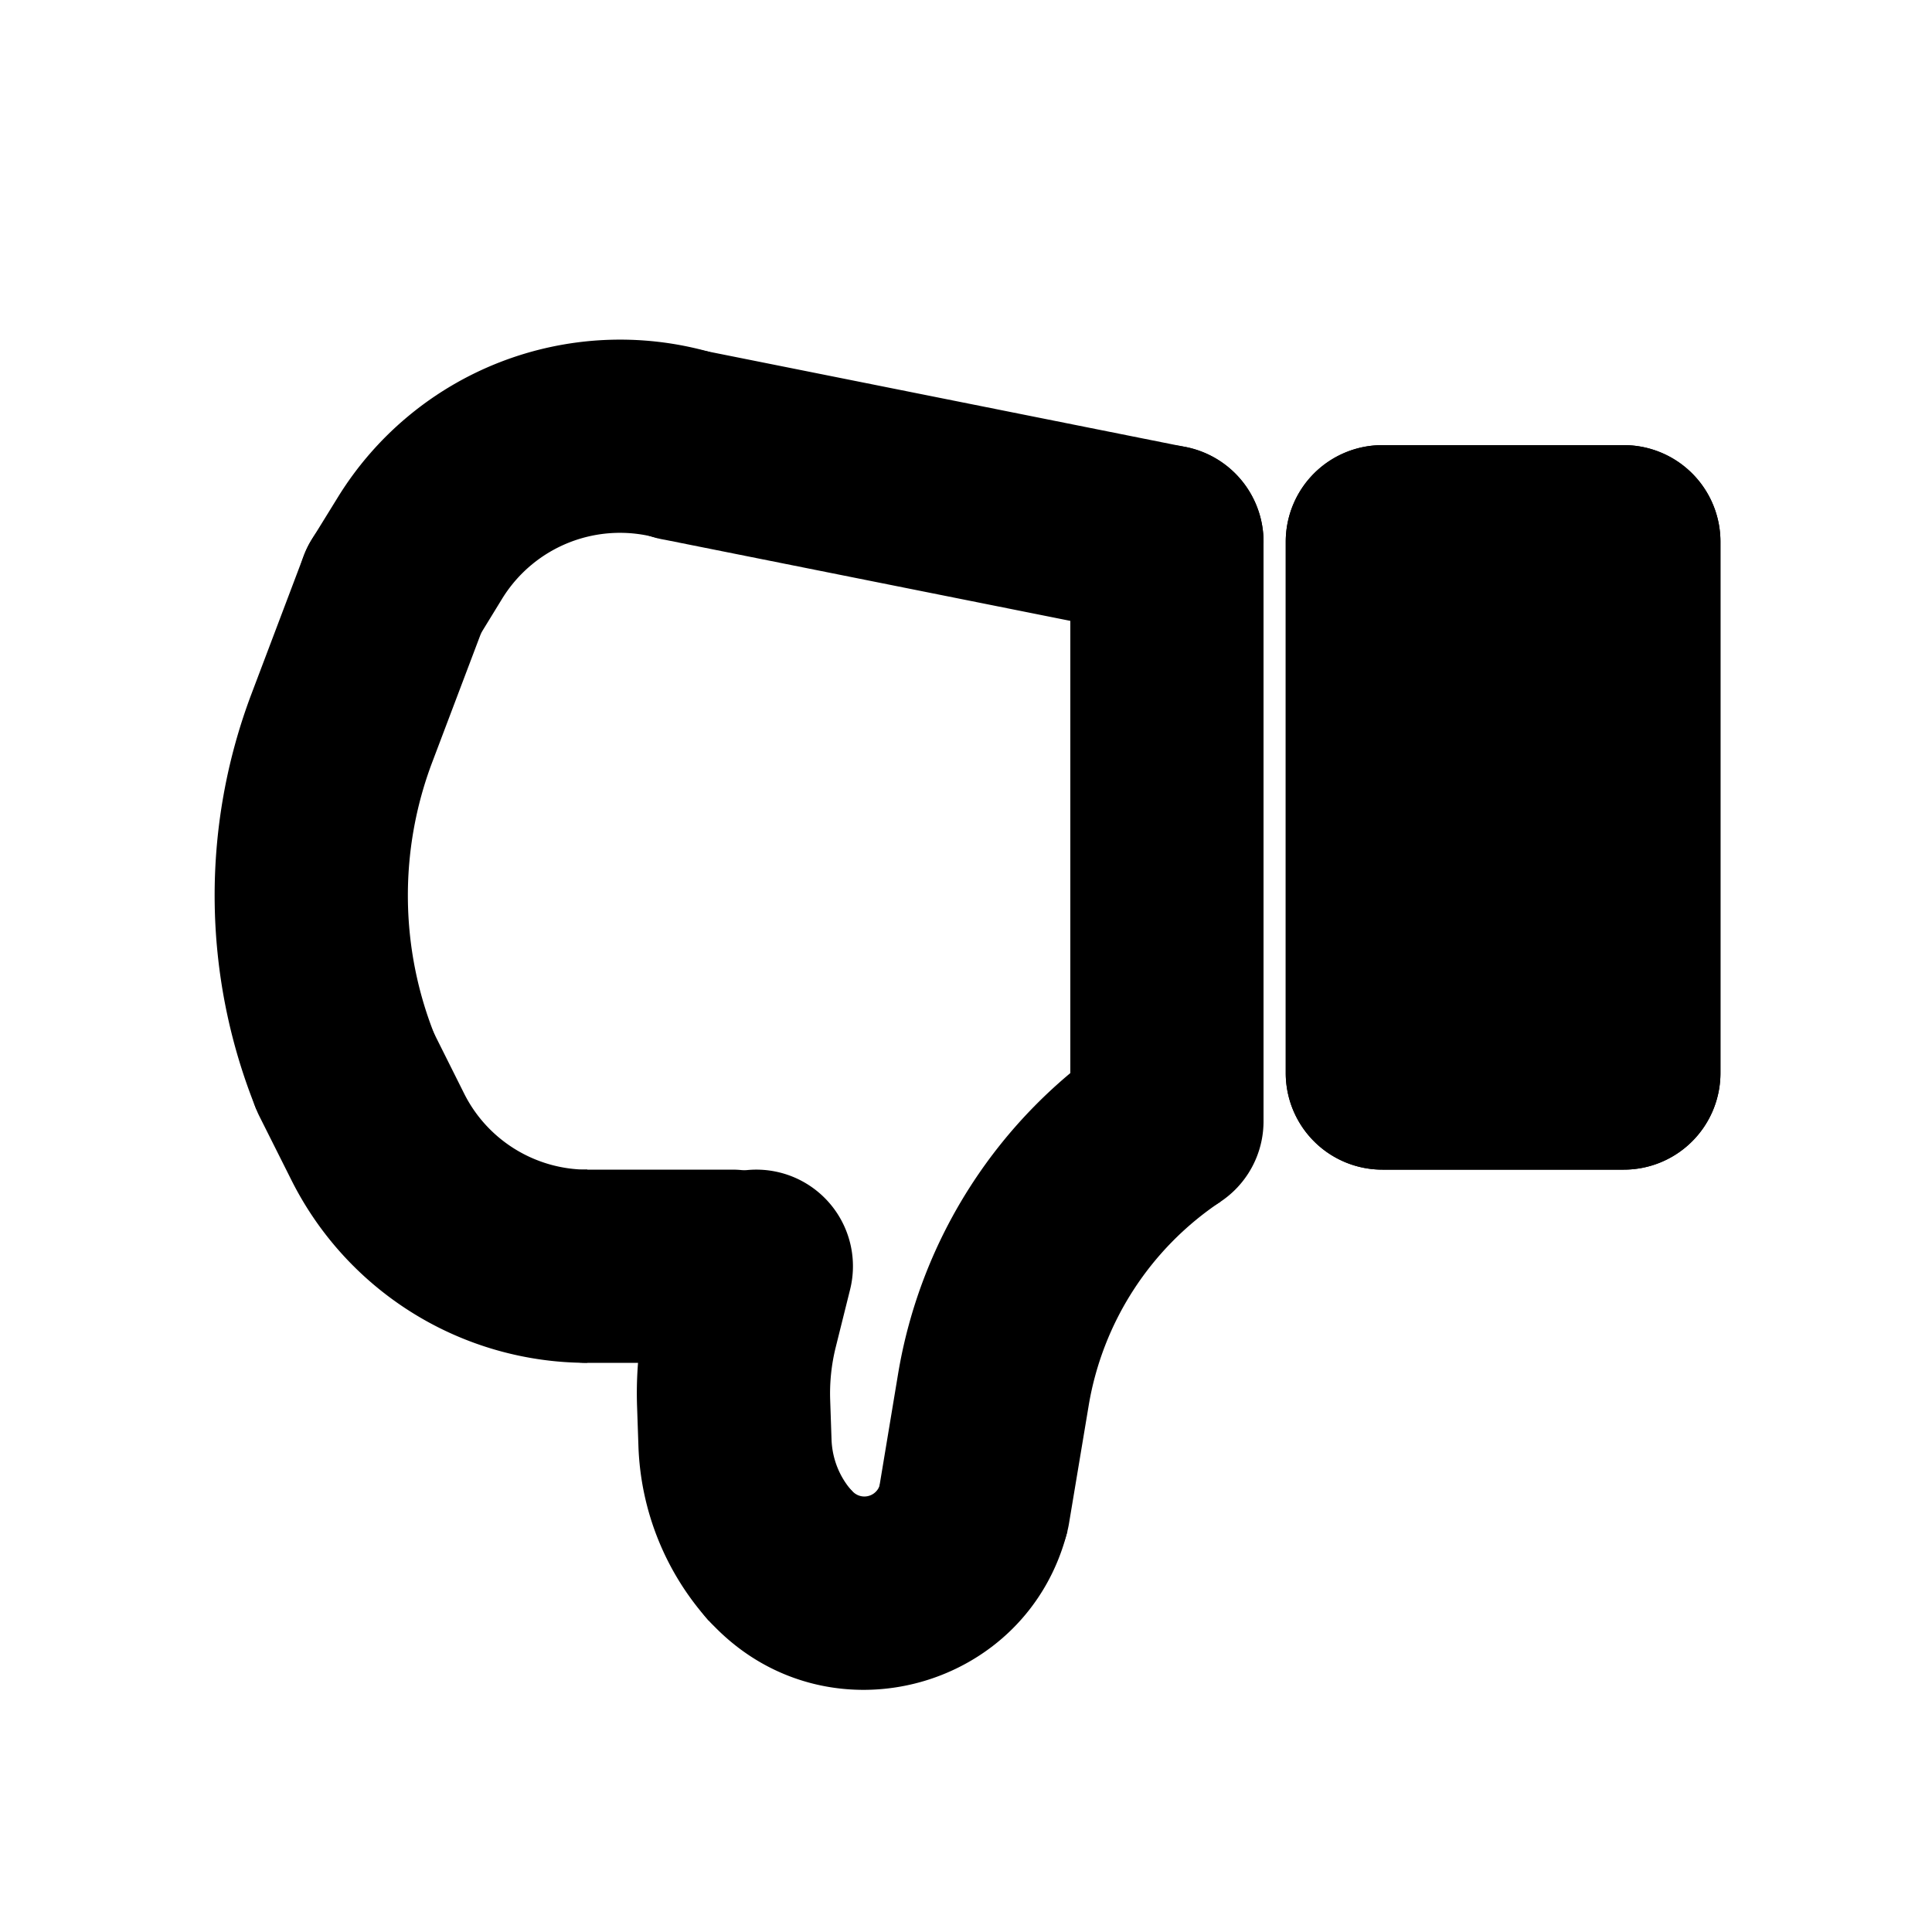 <svg xmlns="http://www.w3.org/2000/svg" xmlns:xlink="http://www.w3.org/1999/xlink" aria-hidden="true" role="img" class="iconify iconify--pepicons" width="1em" height="1em" preserveAspectRatio="xMidYMid meet" viewBox="0 0 20 20"><g fill="currentColor"><path d="M17.81 11.108a1 1 0 0 1-1 1h-2.5a1 1 0 0 1-1-1v-5.5a1 1 0 0 1 1-1h2.5a1 1 0 0 1 1 1v5.5Z"></path><path fill-rule="evenodd" d="M14.31 11.108h2.5v-5.5h-2.5v5.5Zm2.5 1a1 1 0 0 0 1-1v-5.5a1 1 0 0 0-1-1h-2.5a1 1 0 0 0-1 1v5.5a1 1 0 0 0 1 1h2.5Zm-6.894 4.486a1 1 0 0 1-.822-1.15l.203-1.222a5.161 5.161 0 0 1 2.228-3.446l1.11 1.664a3.162 3.162 0 0 0-1.365 2.11l-.204 1.222a1 1 0 0 1-1.15.822Z" clip-rule="evenodd"></path><path fill-rule="evenodd" d="M8.83 15.443a.167.167 0 0 0 .28-.078l1.94.485c-.408 1.635-2.444 2.198-3.635 1.007l-.042-.042A1 1 0 0 1 8.787 15.4l.042.042Z" clip-rule="evenodd"></path><path fill-rule="evenodd" d="M8.073 12.138A1 1 0 0 1 8.8 13.35l-.148.594a1.979 1.979 0 0 0-.058.548l.014.41c.007.2.083.39.216.538l-1.488 1.336a2.848 2.848 0 0 1-.727-1.805l-.014-.41a3.97 3.97 0 0 1 .116-1.102l.149-.594a1 1 0 0 1 1.213-.727Z" clip-rule="evenodd"></path><path fill-rule="evenodd" d="M8.58 13.108a1 1 0 0 1-1 1h-1.5a1 1 0 1 1 0-2h1.5a1 1 0 0 1 1 1Z" clip-rule="evenodd"></path><path fill-rule="evenodd" d="M4.804 11.319c.241.483.736.789 1.276.789v2a3.427 3.427 0 0 1-3.065-1.895l-.33-.658a1 1 0 0 1 1.79-.894l.329.658Z" clip-rule="evenodd"></path><path fill-rule="evenodd" d="M4.434 5.173a1 1 0 0 1 .581 1.289l-.54 1.427a3.898 3.898 0 0 0 .032 2.843l-1.854.751a5.899 5.899 0 0 1-.049-4.302l.54-1.427a1 1 0 0 1 1.29-.581Z" clip-rule="evenodd"></path><path fill-rule="evenodd" d="M6.808 5.57a1.432 1.432 0 0 0-1.61.628l-.266.434a1 1 0 0 1-1.704-1.048l.268-.434a3.432 3.432 0 0 1 3.856-1.505L6.808 5.57Z" clip-rule="evenodd"></path><path fill-rule="evenodd" d="M13.06 5.804a1 1 0 0 1-1.176.784l-5-1a1 1 0 1 1 .392-1.96l5 1a1 1 0 0 1 .785 1.176Z" clip-rule="evenodd"></path><path fill-rule="evenodd" d="M12.08 12.608a1 1 0 0 1-1-1v-6a1 1 0 1 1 2 0v6a1 1 0 0 1-1 1Z" clip-rule="evenodd"></path></g></svg>